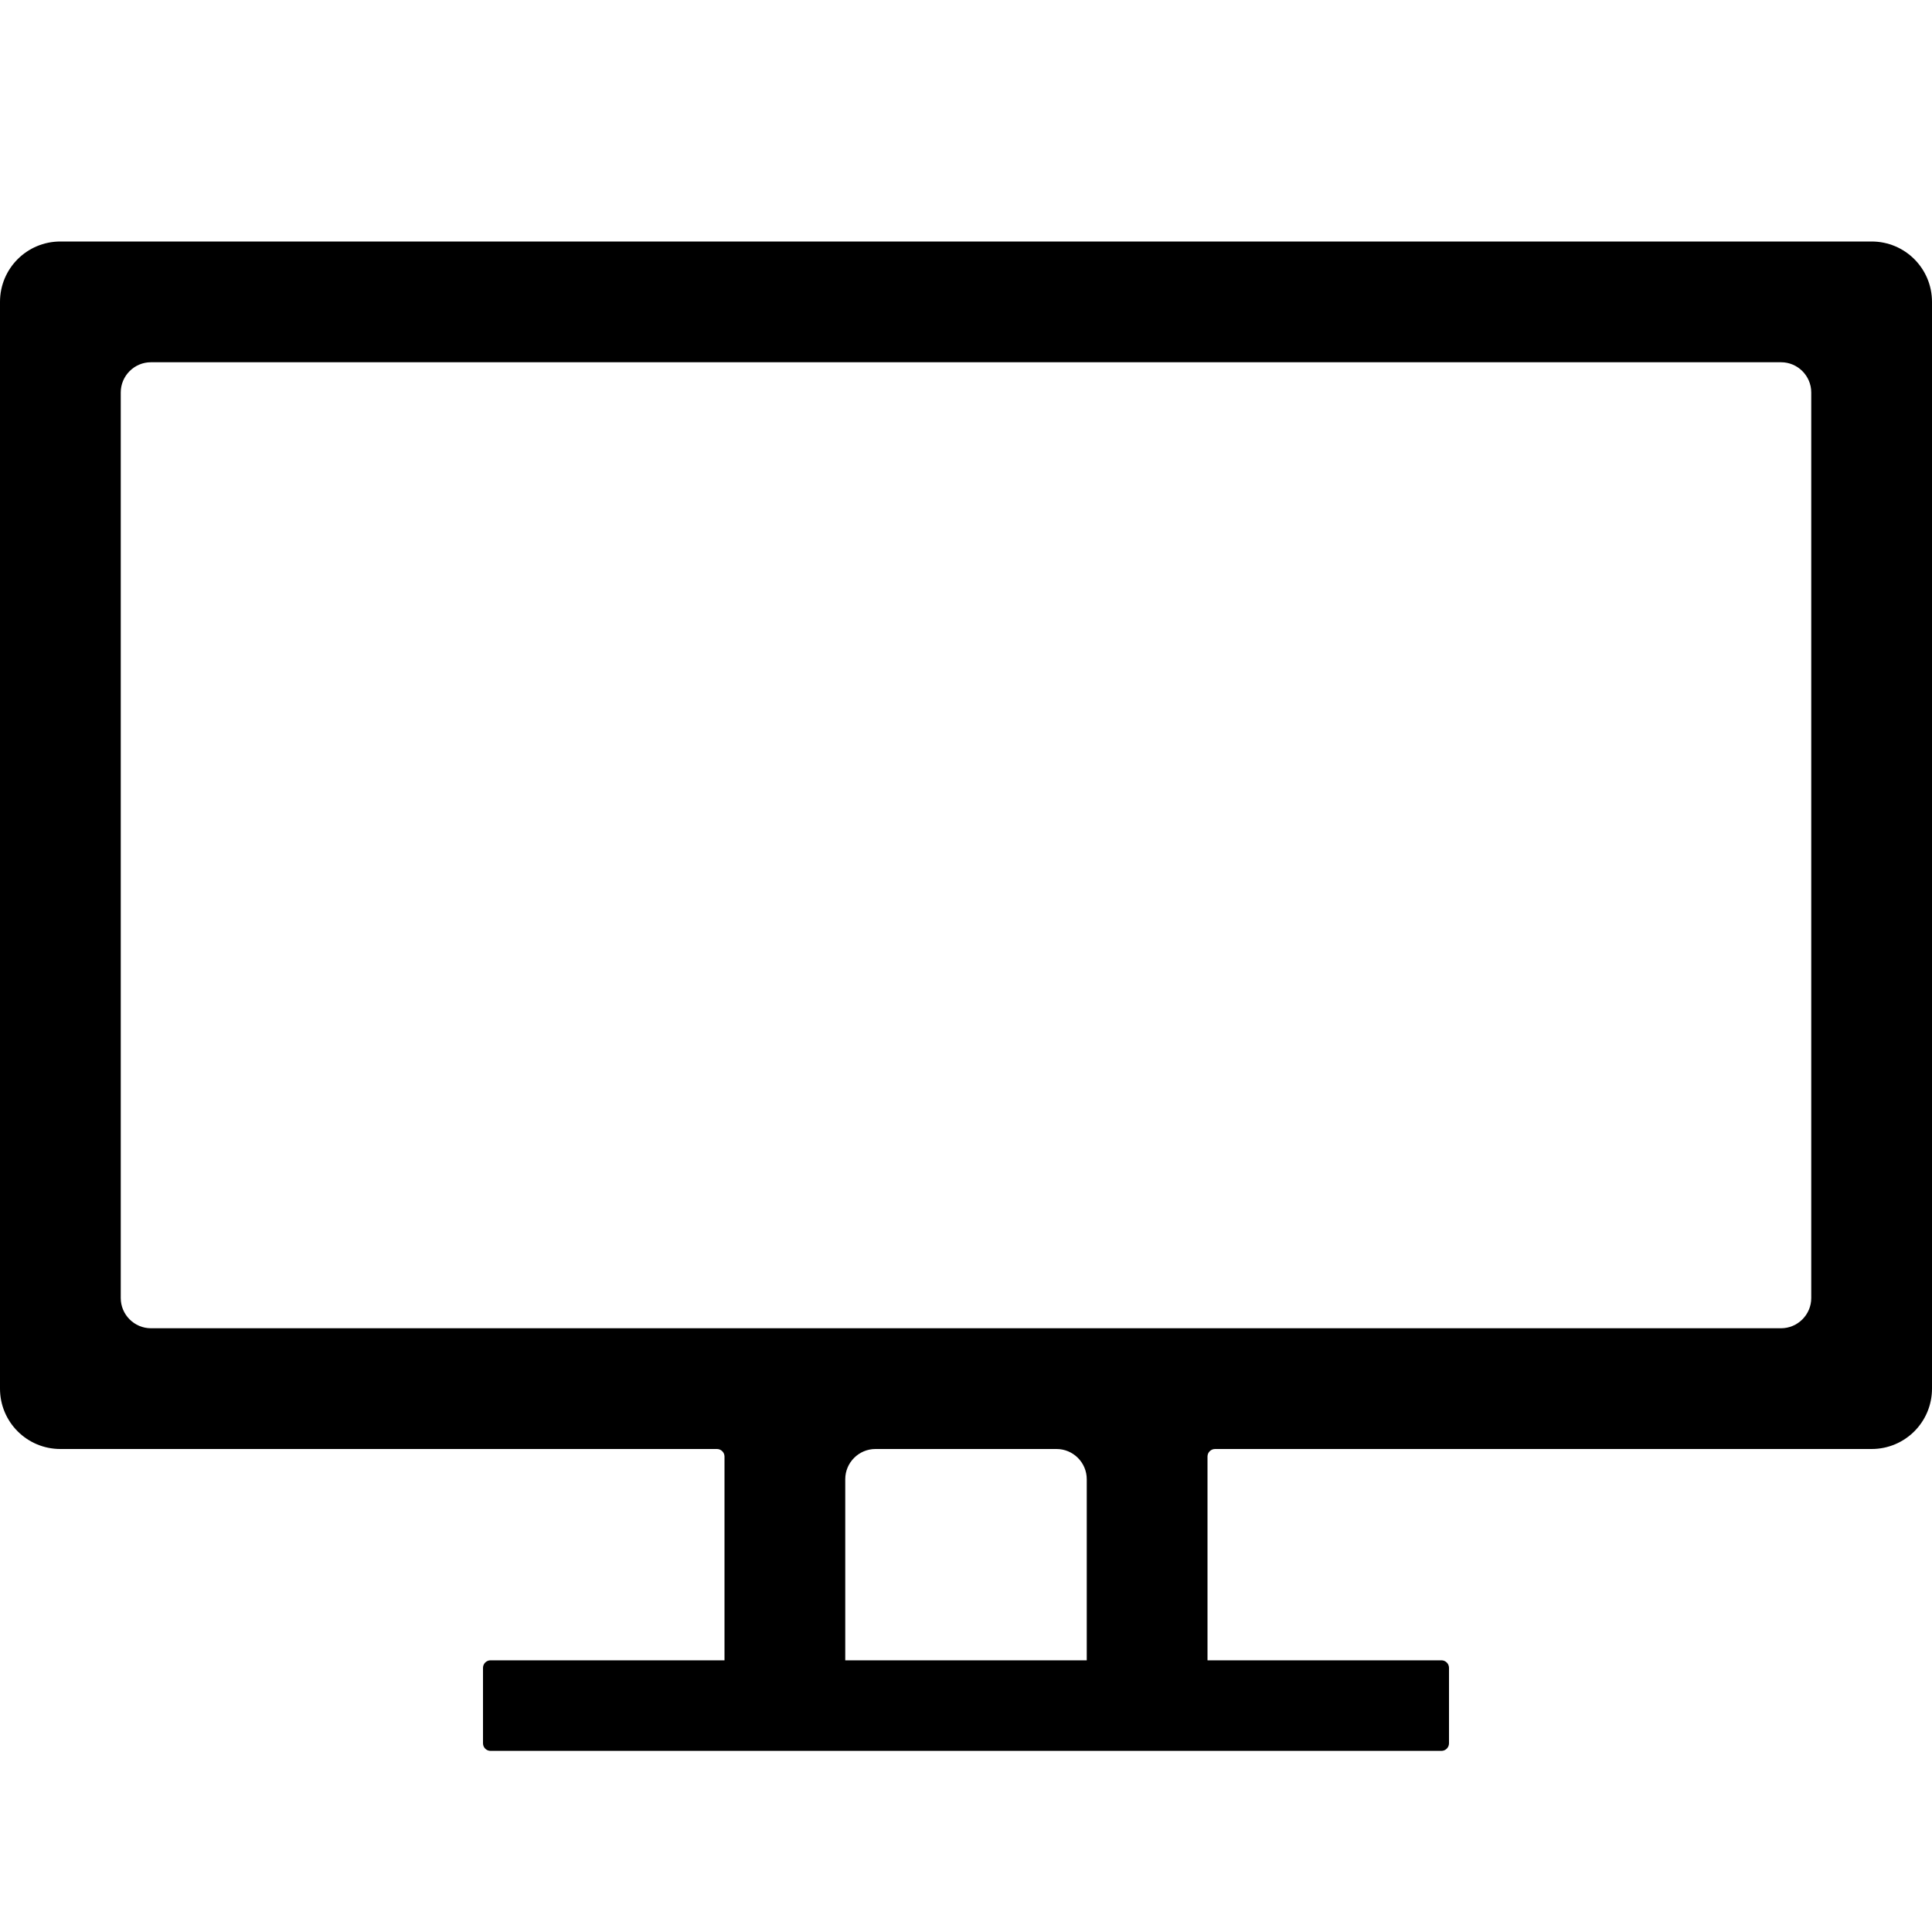 <?xml version="1.0" standalone="no"?><!DOCTYPE svg PUBLIC "-//W3C//DTD SVG 1.1//EN" "http://www.w3.org/Graphics/SVG/1.1/DTD/svg11.dtd"><svg t="1683171305731" class="icon" viewBox="0 0 1024 1024" version="1.1" xmlns="http://www.w3.org/2000/svg" p-id="8088" xmlns:xlink="http://www.w3.org/1999/xlink" width="200" height="200"><path d="M1024 736V160c0-17.7-14.3-32-32-32H32c-17.7 0-32 14.3-32 32v576c0 17.7 14.3 32 32 32h348c2.2 0 4 1.8 4 4v108H260c-2.2 0-4 1.8-4 4v40c0 2.2 1.8 4 4 4h504c2.2 0 4-1.8 4-4v-40c0-2.2-1.8-4-4-4H640V772c0-2.2 1.8-4 4-4h348c17.7 0 32-14.3 32-32zM576 880H448v-96c0-8.8 7.2-16 16-16h96c8.8 0 16 7.2 16 16v96zM64 688V208c0-8.8 7.2-16 16-16h864c8.8 0 16 7.2 16 16v480c0 8.8-7.2 16-16 16H80c-8.8 0-16-7.2-16-16z" p-id="8089"></path></svg>